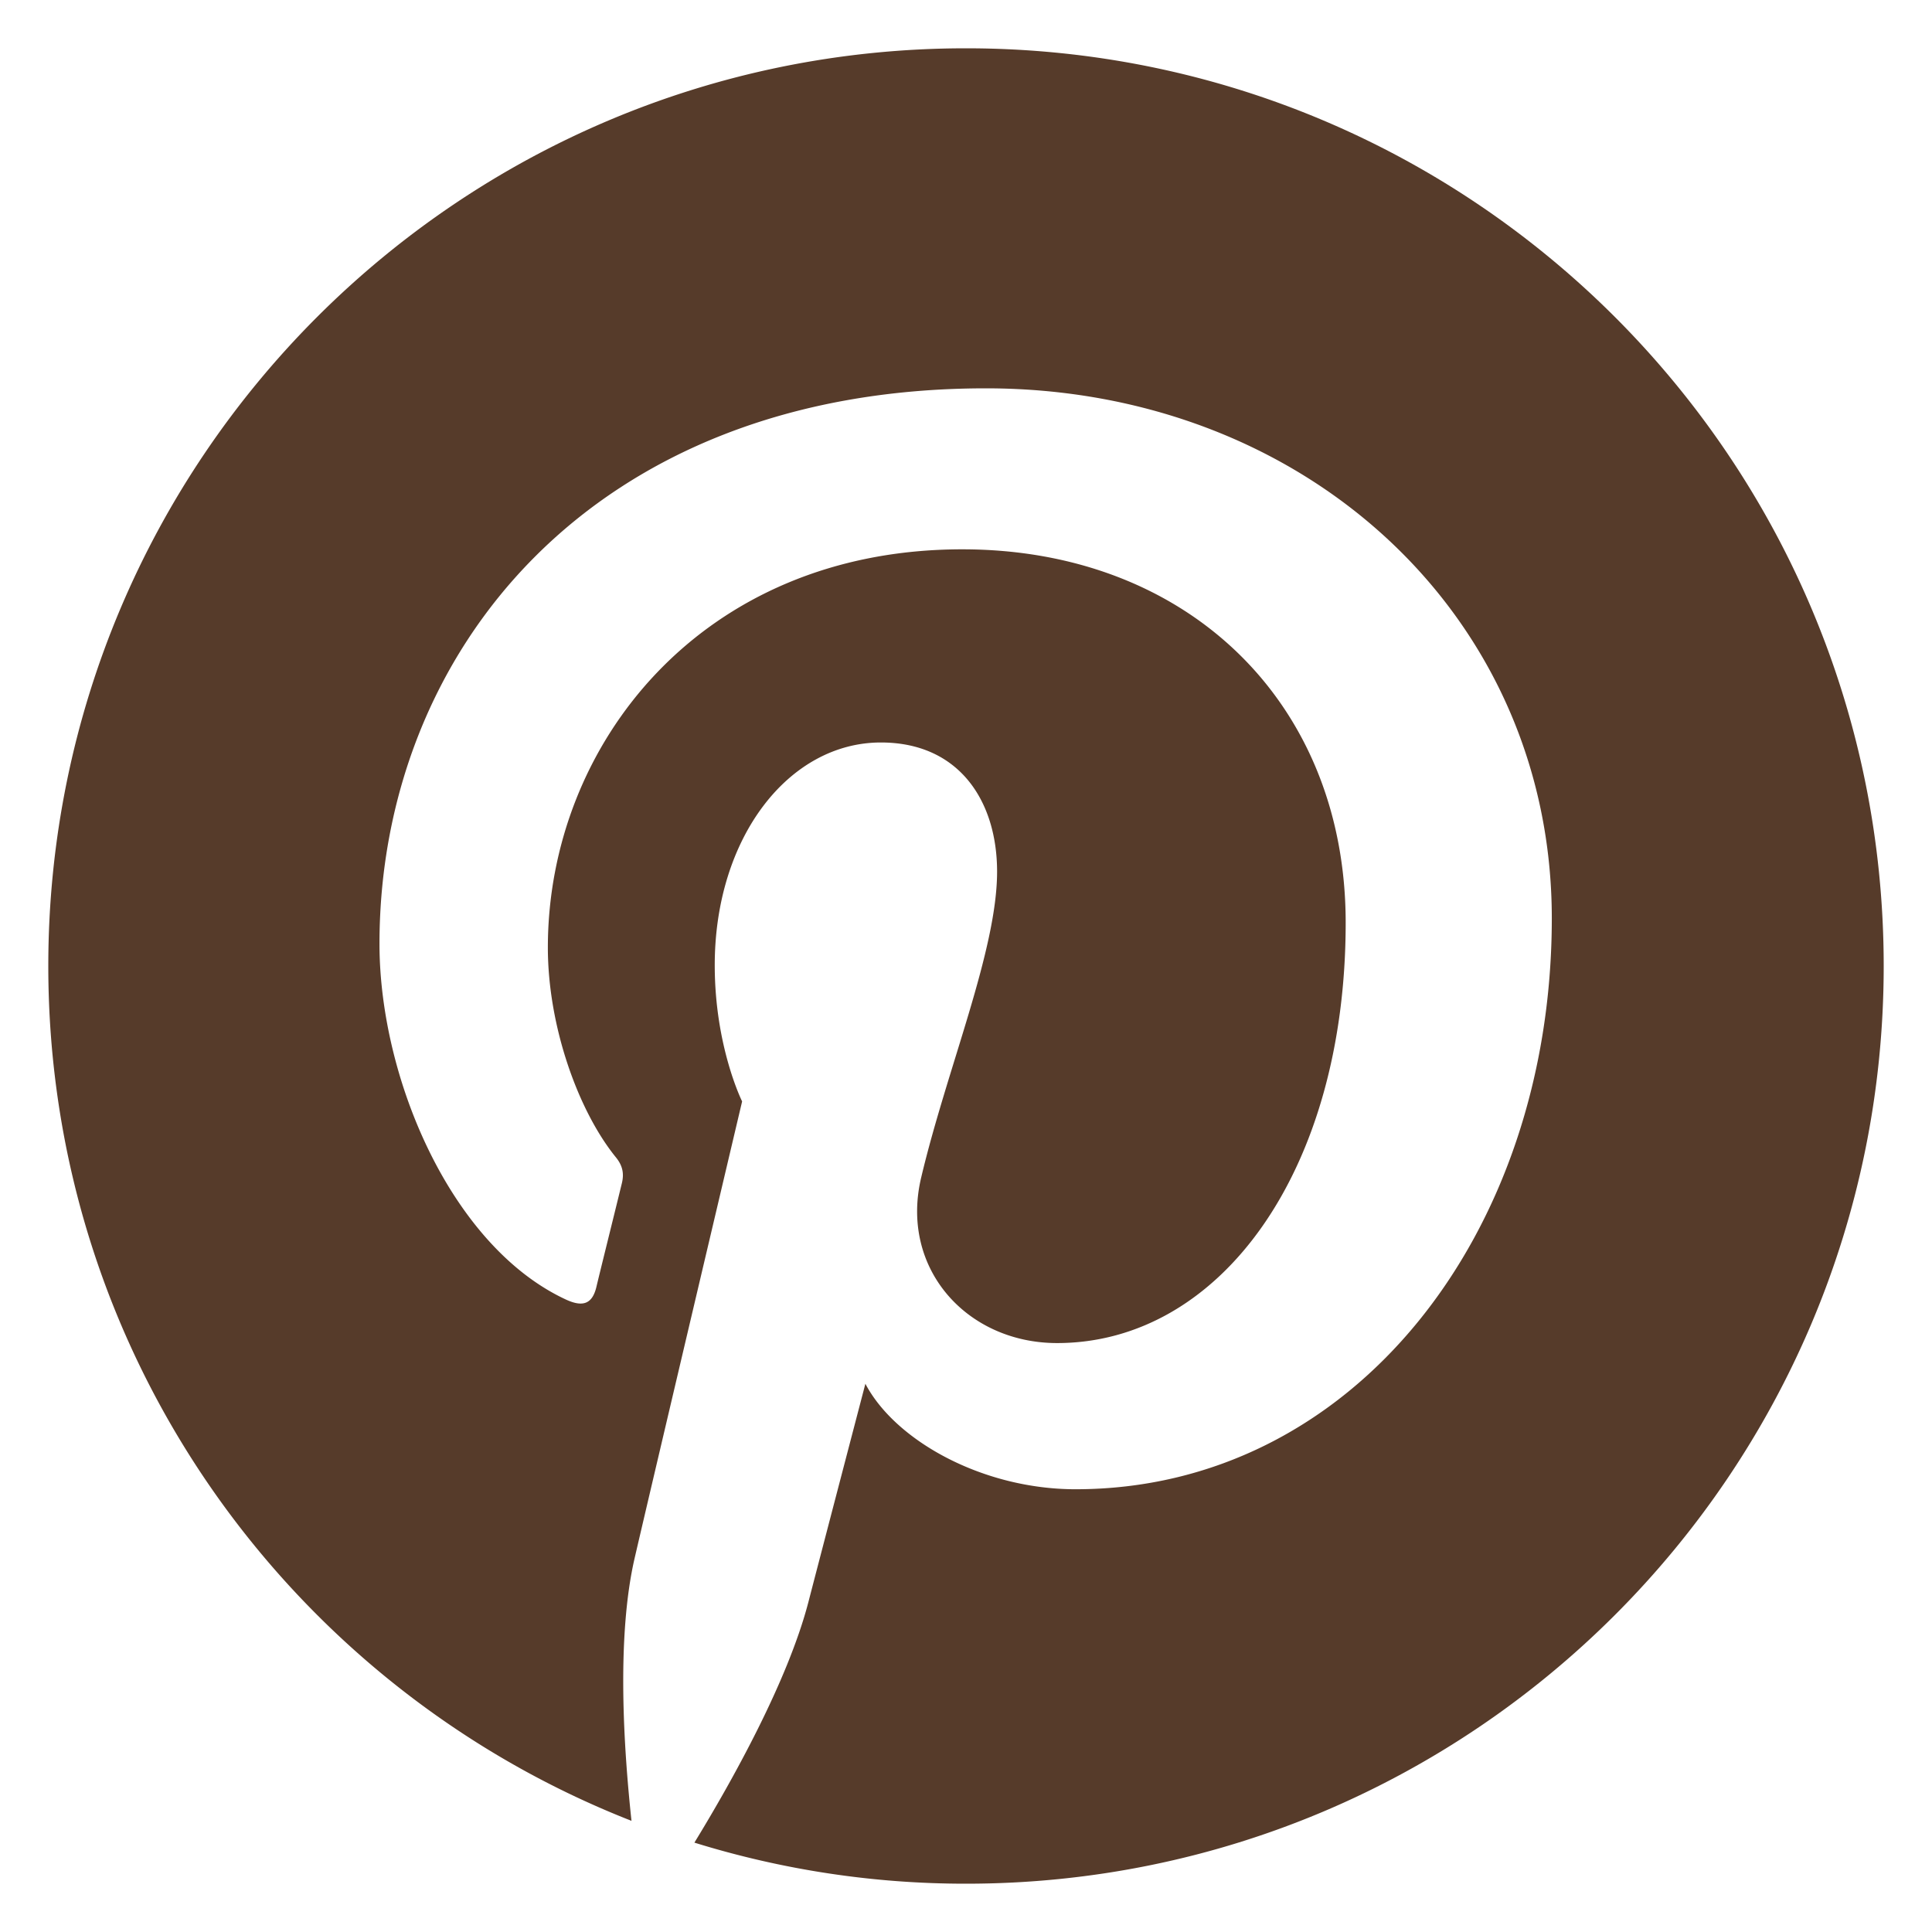 <svg id="Layer_1" data-name="Layer 1" xmlns="http://www.w3.org/2000/svg" viewBox="0 0 1000 1000"><defs><style>.cls-1{fill:#563b2a;}</style></defs><title>pinterest</title><path class="cls-1" d="M975,500c0,262.4-212.6,475-475,475a473.1,473.1,0,0,1-140.58-21.26c19.34-31.6,48.27-83.32,59-124.5,5.75-22.22,29.5-113,29.5-113,15.51,29.5,60.72,54.59,108.79,54.59,143.27,0,246.5-131.77,246.5-295.53C803.2,318.43,675.06,201,510.34,201,305.4,201,196.42,338.54,196.42,488.51c0,69.72,37.16,156.48,96.34,184.06,9,4.21,13.79,2.3,15.9-6.32,1.53-6.51,9.58-38.88,13.22-53.82,1.15-4.79.57-9-3.26-13.6-19.34-23.94-35.05-67.61-35.05-108.41,0-104.77,79.29-206.09,214.52-206.09,116.64,0,198.43,79.49,198.43,193.26,0,128.52-64.93,217.58-149.4,217.58-46.54,0-81.59-38.5-70.29-85.81,13.41-56.5,39.26-117.41,39.26-158.21,0-36.39-19.54-66.84-60.14-66.84-47.69,0-86,49.22-86,115.3,0,42.14,14.17,70.48,14.17,70.48s-46.93,198.81-55.54,236c-9.58,41-5.75,98.83-1.72,136.37C150.26,873.3,25,701.3,25,500,25,237.6,237.6,25,500,25S975,237.6,975,500Z"/></svg>